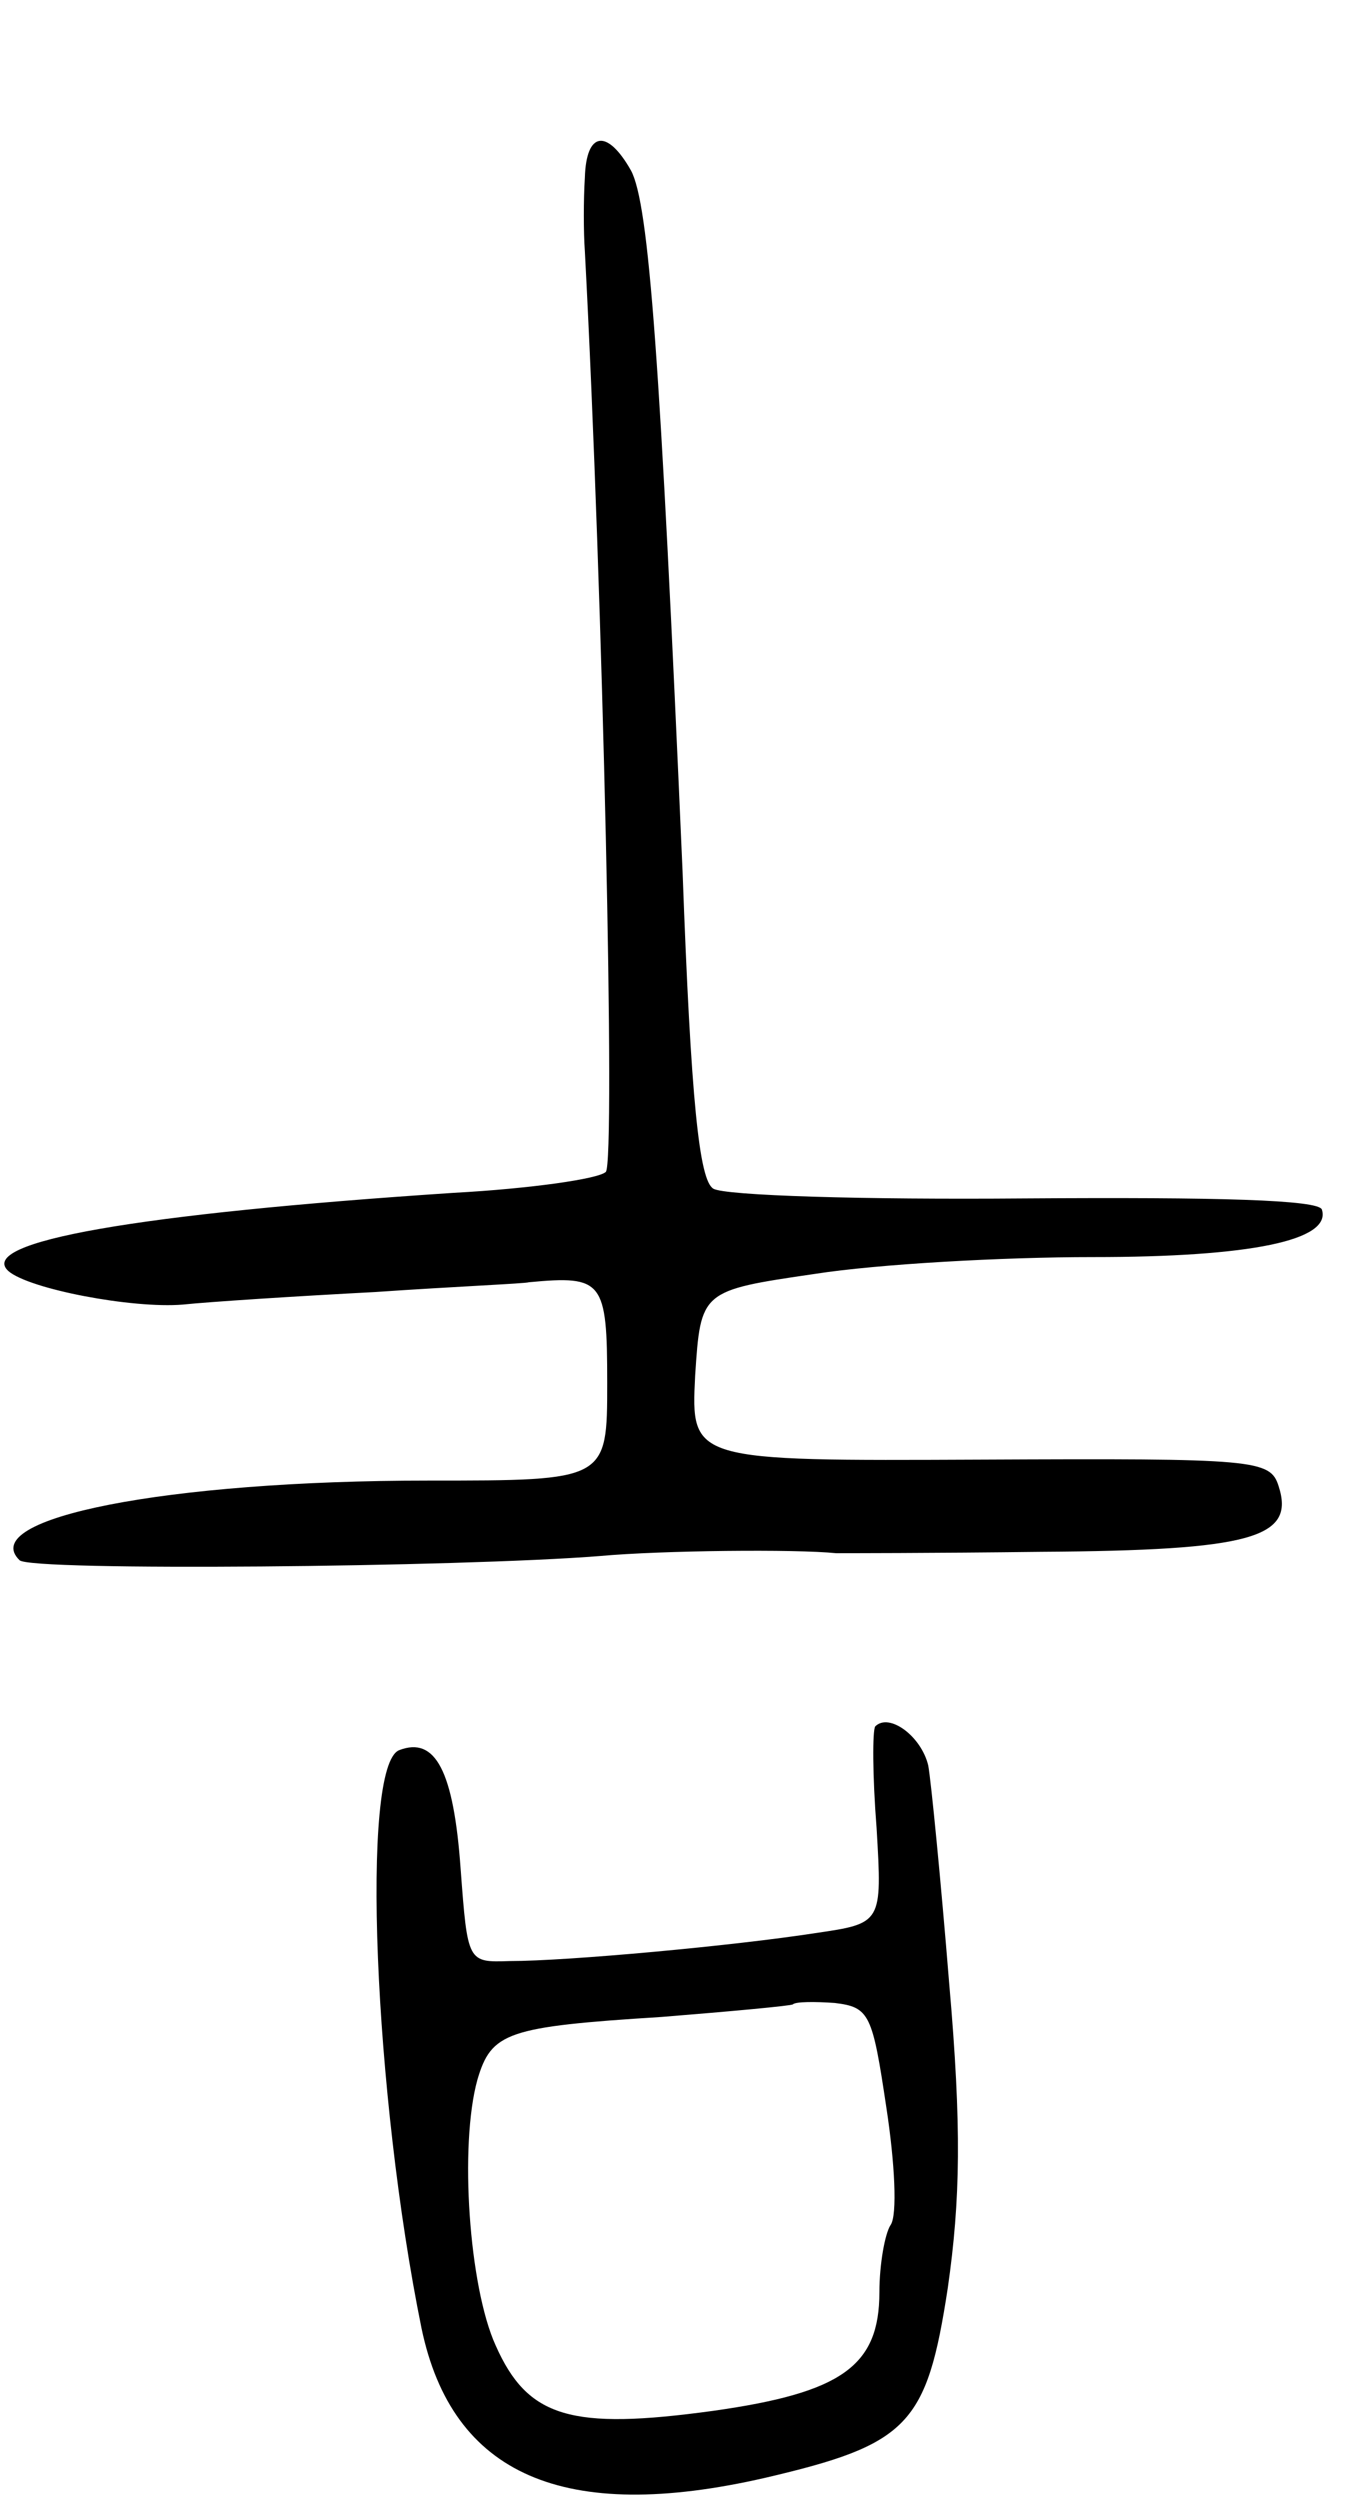 <svg version="1.0" xmlns="http://www.w3.org/2000/svg"
 width="97pt" height="179pt" viewBox="0 0 97 179"
 preserveAspectRatio="xMidYMid meet">
<g transform="translate(0,179) scale(0.1,-0.1)"
fill="#000000" stroke="none">
<path d="M419 1663 c-1 -16 -1 -39 0 -53 13 -246 22 -652 15 -659 -5 -5 -54
-12 -109 -15 -227 -15 -342 -35 -319 -56 15 -13 89 -27 125 -24 19 2 81 6 138
9 58 4 107 6 110 7 53 5 56 1 56 -72 0 -70 0 -70 -128 -70 -188 0 -324 -27
-293 -57 7 -8 316 -5 416 3 44 4 140 5 169 2 3 0 69 0 147 1 151 1 182 10 170
47 -6 19 -16 20 -213 19 -208 -1 -208 -1 -205 60 4 61 4 61 86 73 45 7 134 12
199 12 113 0 171 12 164 34 -2 7 -75 9 -213 8 -115 -1 -215 2 -223 7 -10 6
-16 62 -22 227 -16 367 -24 478 -37 502 -17 30 -32 28 -33 -5z"/>
<path d="M627 554 c-2 -3 -2 -35 1 -73 4 -68 4 -68 -44 -75 -58 -9 -177 -20
-219 -20 -30 -1 -30 -1 -35 66 -5 70 -18 95 -44 85 -28 -11 -18 -247 16 -414
22 -105 102 -140 246 -107 103 24 116 38 131 136 9 63 10 115 1 218 -6 74 -13
145 -15 156 -5 21 -28 38 -38 28z m8 -273 c6 -39 8 -77 3 -84 -4 -6 -8 -28 -8
-48 0 -53 -27 -72 -119 -85 -102 -14 -133 -5 -156 47 -19 42 -26 143 -13 190
10 34 21 38 132 45 50 4 93 8 94 9 2 2 16 2 30 1 25 -3 27 -8 37 -75z"/>
</g>
</svg>

